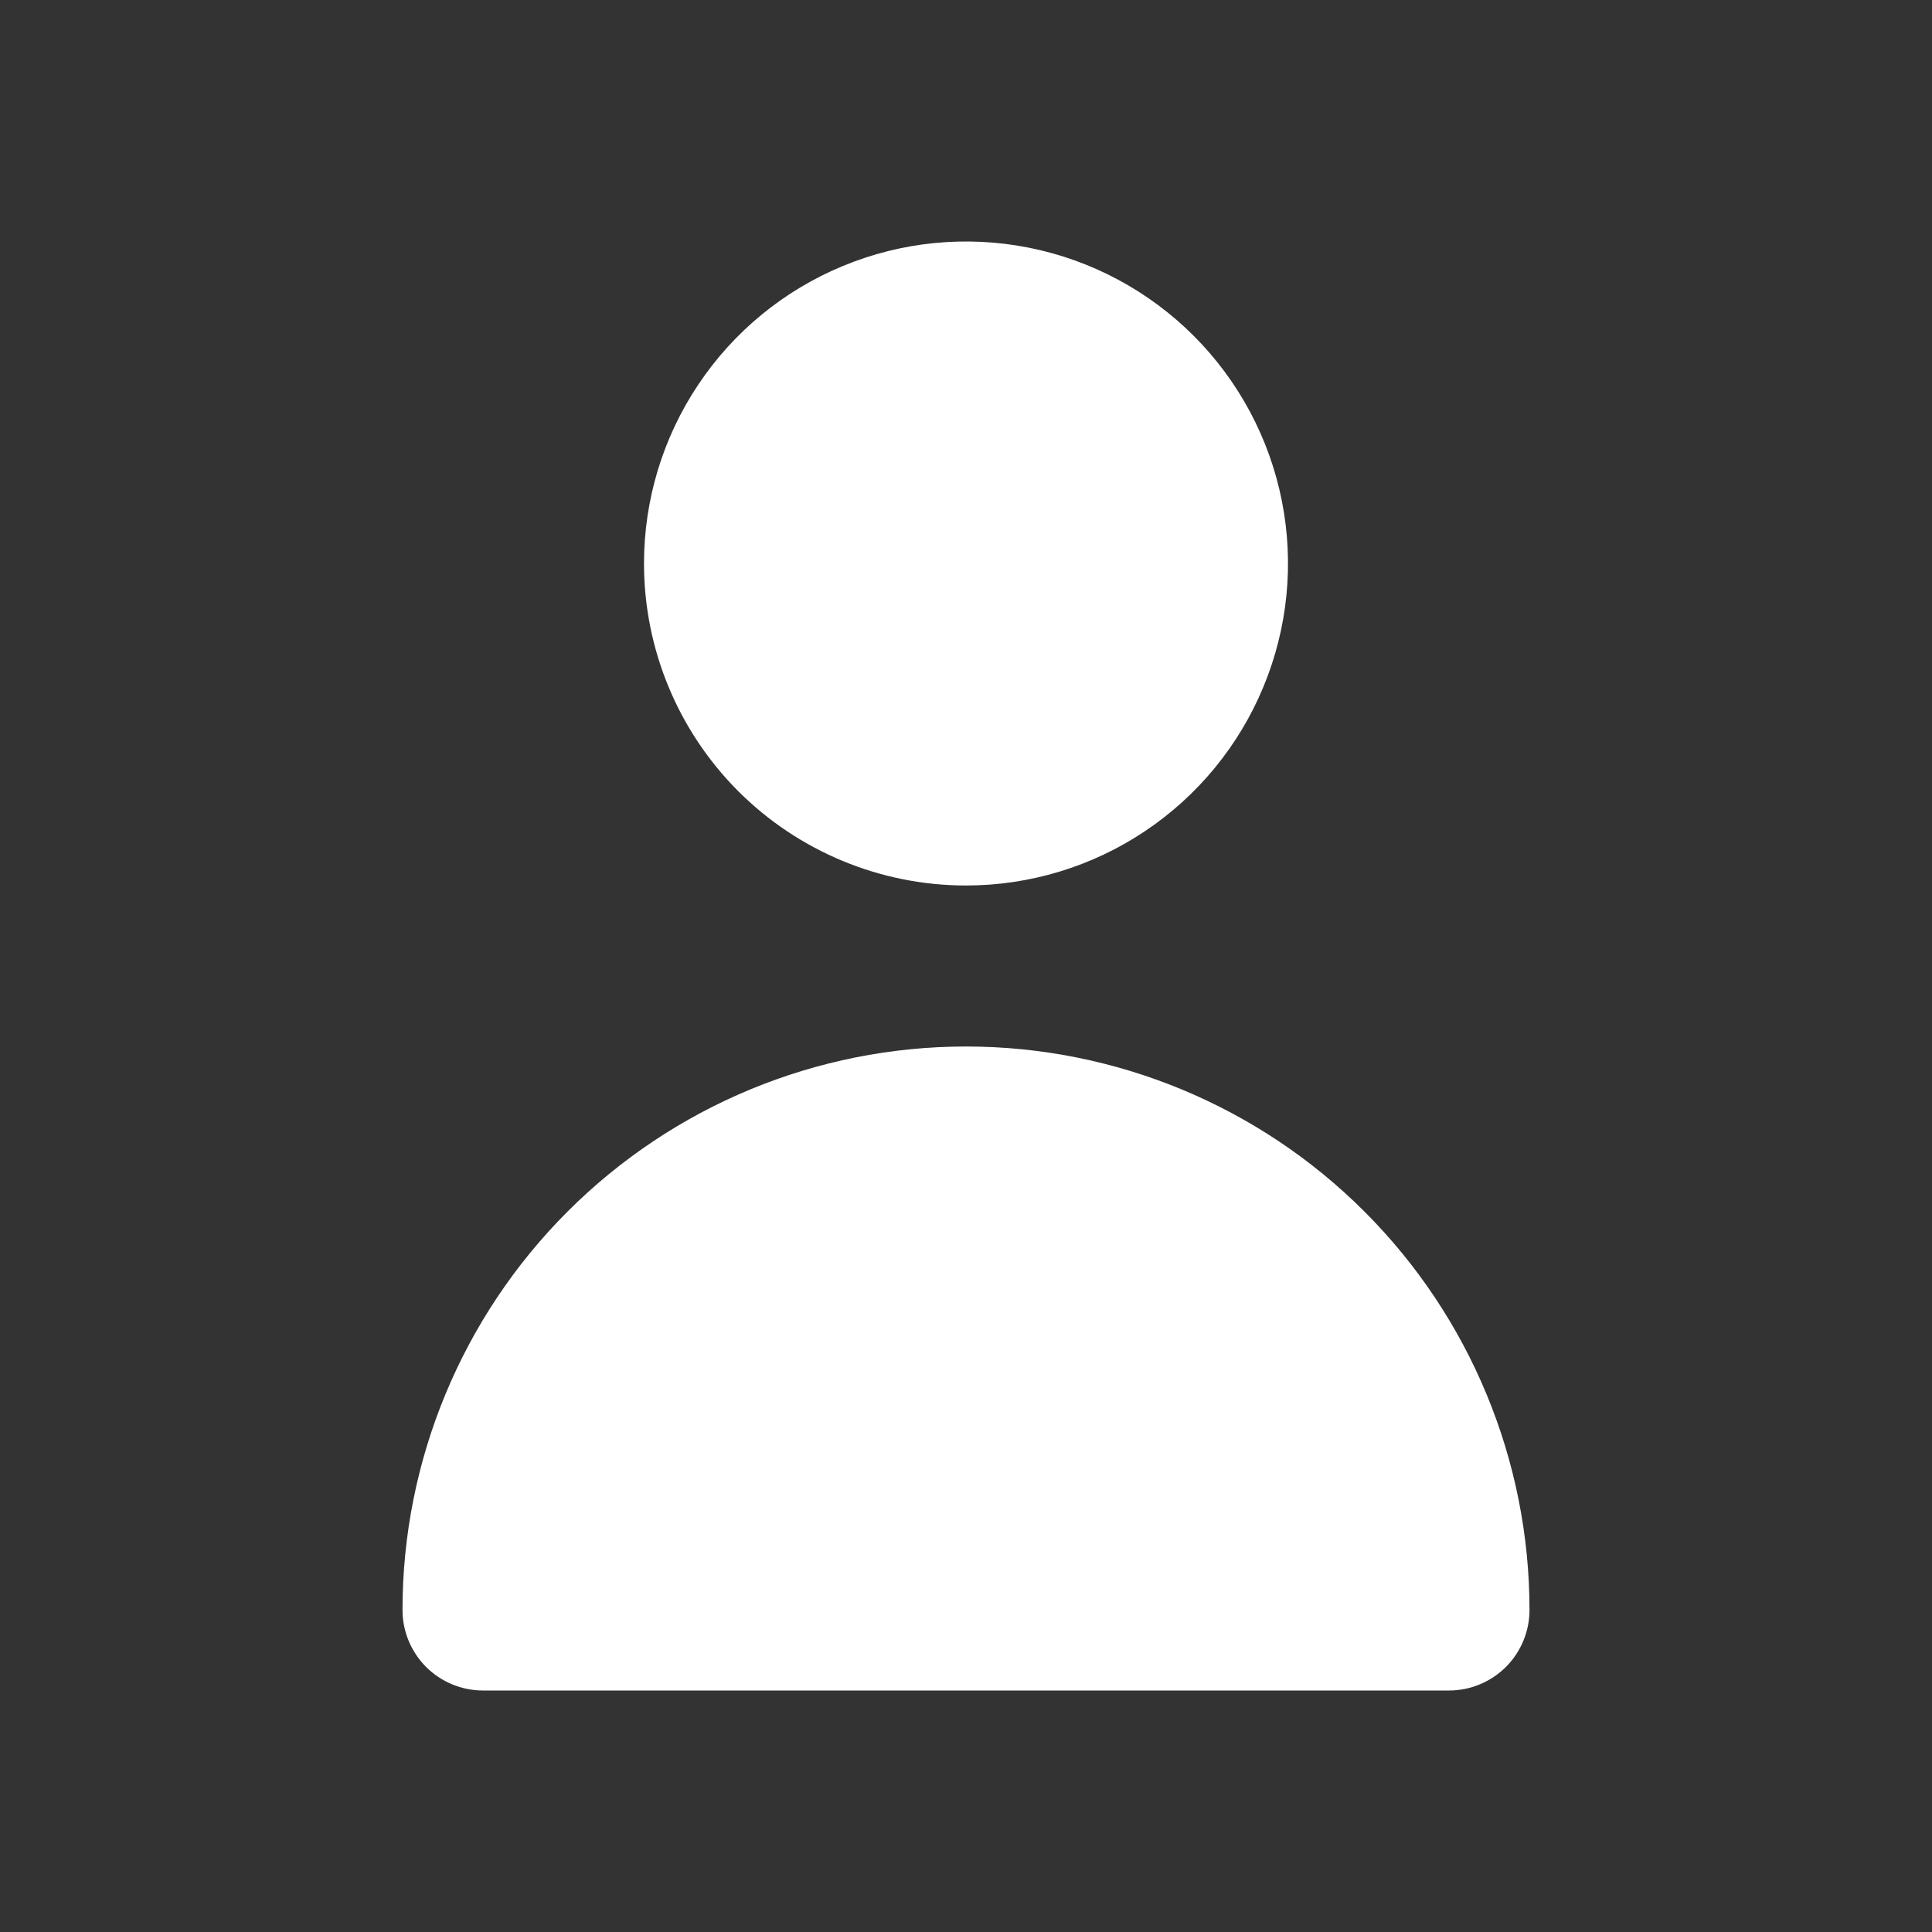 <svg width="30" height="30" viewBox="0 0 30 30" fill="none" xmlns="http://www.w3.org/2000/svg">
<rect x="0" y="0" width="30" height="30" fill="#333333" stroke="none"/>
<path d="M15 13.75C15.989 13.75 16.956 13.457 17.778 12.907C18.6 12.358 19.241 11.577 19.619 10.663C19.998 9.75 20.097 8.744 19.904 7.775C19.711 6.805 19.235 5.914 18.535 5.214C17.836 4.515 16.945 4.039 15.976 3.846C15.005 3.653 14 3.752 13.087 4.131C12.173 4.509 11.392 5.15 10.843 5.972C10.293 6.794 10 7.761 10 8.75C10 10.076 10.527 11.348 11.464 12.286C12.402 13.223 13.674 13.75 15 13.75Z" fill="white"/>
<path d="M22.5 26.25C22.831 26.25 23.149 26.118 23.384 25.884C23.618 25.649 23.75 25.331 23.75 25C23.75 22.679 22.828 20.454 21.187 18.813C19.546 17.172 17.321 16.25 15 16.25C12.679 16.25 10.454 17.172 8.813 18.813C7.172 20.454 6.25 22.679 6.25 25C6.25 25.331 6.382 25.649 6.616 25.884C6.851 26.118 7.168 26.25 7.5 26.25H22.5Z" fill="white"/>
</svg>
